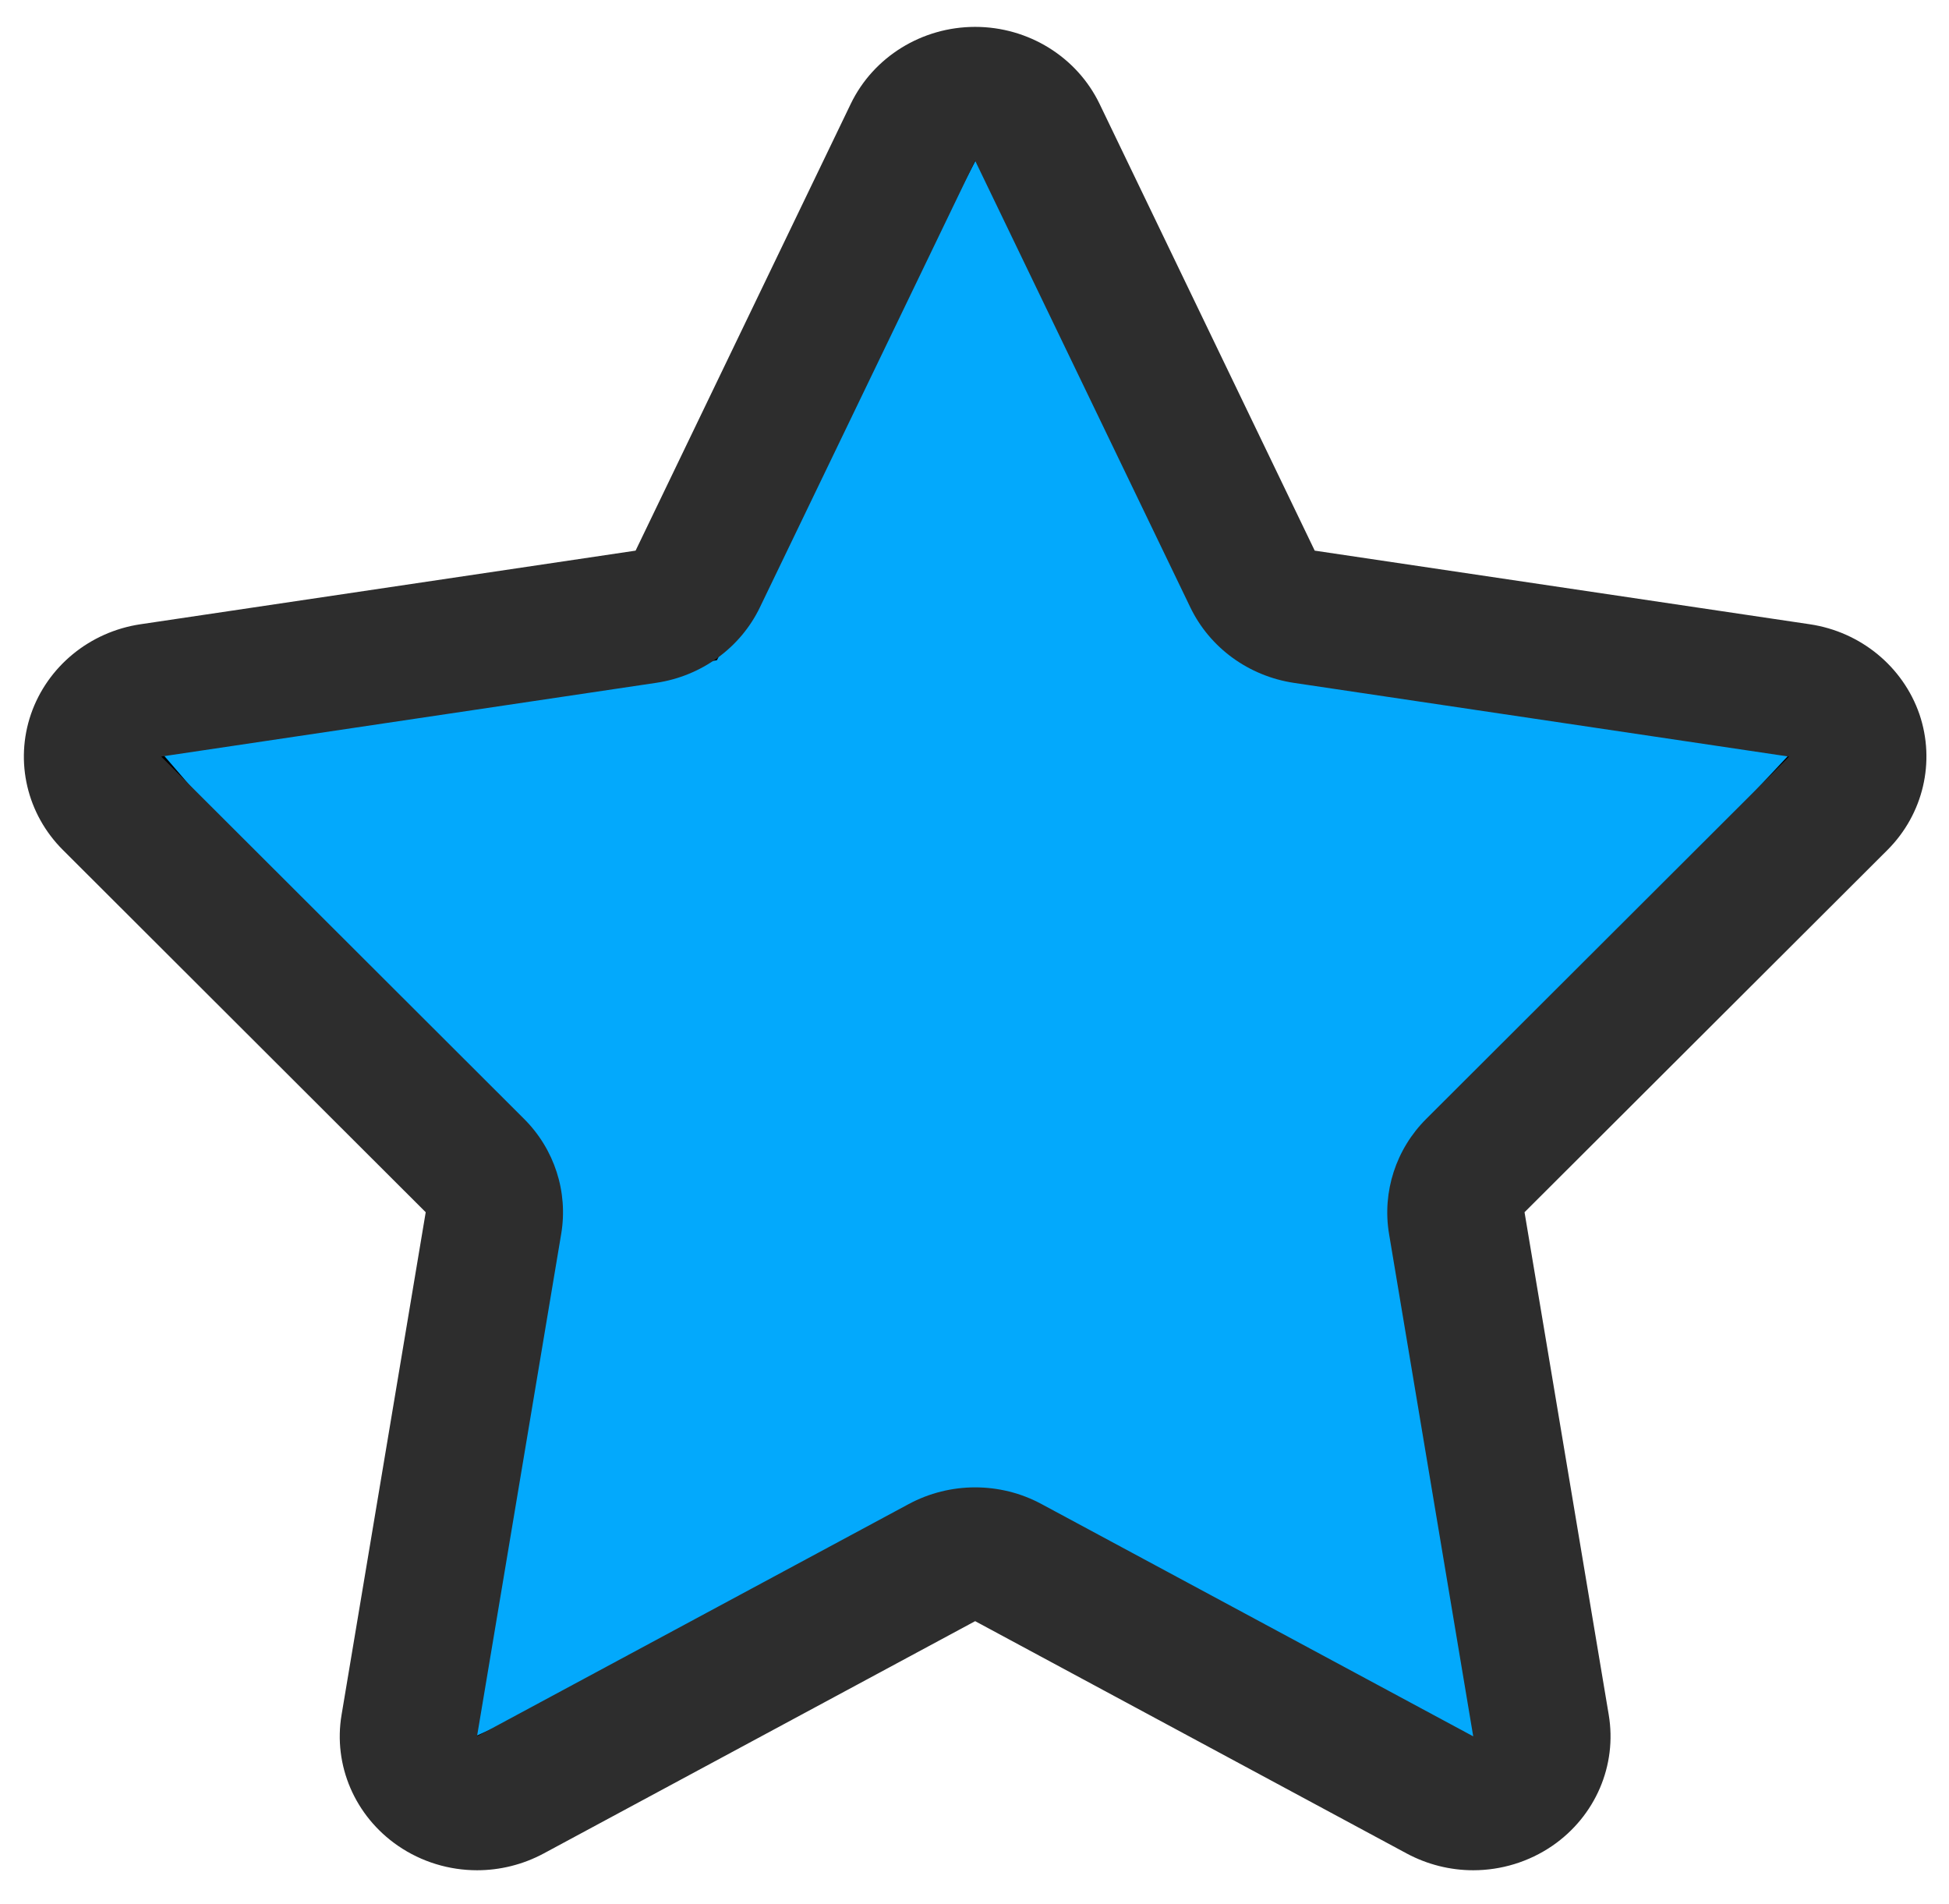 <?xml version="1.0" encoding="utf-8"?>
<svg viewBox="4.842 3.504 32.78 32.024" xmlns="http://www.w3.org/2000/svg">
  <polygon style="stroke: rgb(0, 0, 0); fill: rgb(3, 169, 252);" points="21.269 5.081 16.571 14.154 6.581 15.794 13.515 23.837 12.226 33.527 21.206 29.475 30.286 33.565 28.994 23.26 35.931 15.863 25.823 13.844"/>
  <path d="M 37.124 15.513 C 36.847 14.714 36.136 14.129 35.28 14.002 L 26.954 12.764 L 23.335 5.25 C 22.954 4.461 22.139 3.956 21.243 3.956 C 20.347 3.956 19.532 4.461 19.151 5.25 L 15.532 12.764 L 7.205 14.002 C 6.35 14.129 5.639 14.714 5.363 15.513 C 5.088 16.314 5.296 17.196 5.9 17.798 L 12.002 23.89 L 10.587 32.341 C 10.443 33.192 10.812 34.046 11.535 34.544 C 11.932 34.817 12.399 34.956 12.866 34.956 C 13.25 34.956 13.635 34.862 13.984 34.675 L 21.243 30.767 L 28.503 34.675 C 28.852 34.862 29.237 34.956 29.62 34.956 C 30.087 34.956 30.554 34.817 30.952 34.544 C 31.675 34.046 32.042 33.192 31.899 32.341 L 30.483 23.89 L 36.587 17.798 C 37.19 17.195 37.397 16.313 37.124 15.513 Z M 28.831 22.319 C 28.319 22.829 28.087 23.548 28.204 24.253 L 29.62 32.704 L 22.36 28.798 C 22.012 28.61 21.628 28.517 21.242 28.517 C 20.858 28.517 20.473 28.611 20.125 28.798 L 12.865 32.704 L 14.281 24.253 C 14.399 23.548 14.167 22.829 13.655 22.319 L 7.553 16.227 L 15.879 14.987 C 16.64 14.874 17.295 14.398 17.622 13.719 L 21.243 6.207 L 24.863 13.72 C 25.191 14.399 25.845 14.874 26.605 14.988 L 34.933 16.228 L 28.831 22.319 Z" id="star" style="fill: rgb(45, 45, 45);"/>
</svg>